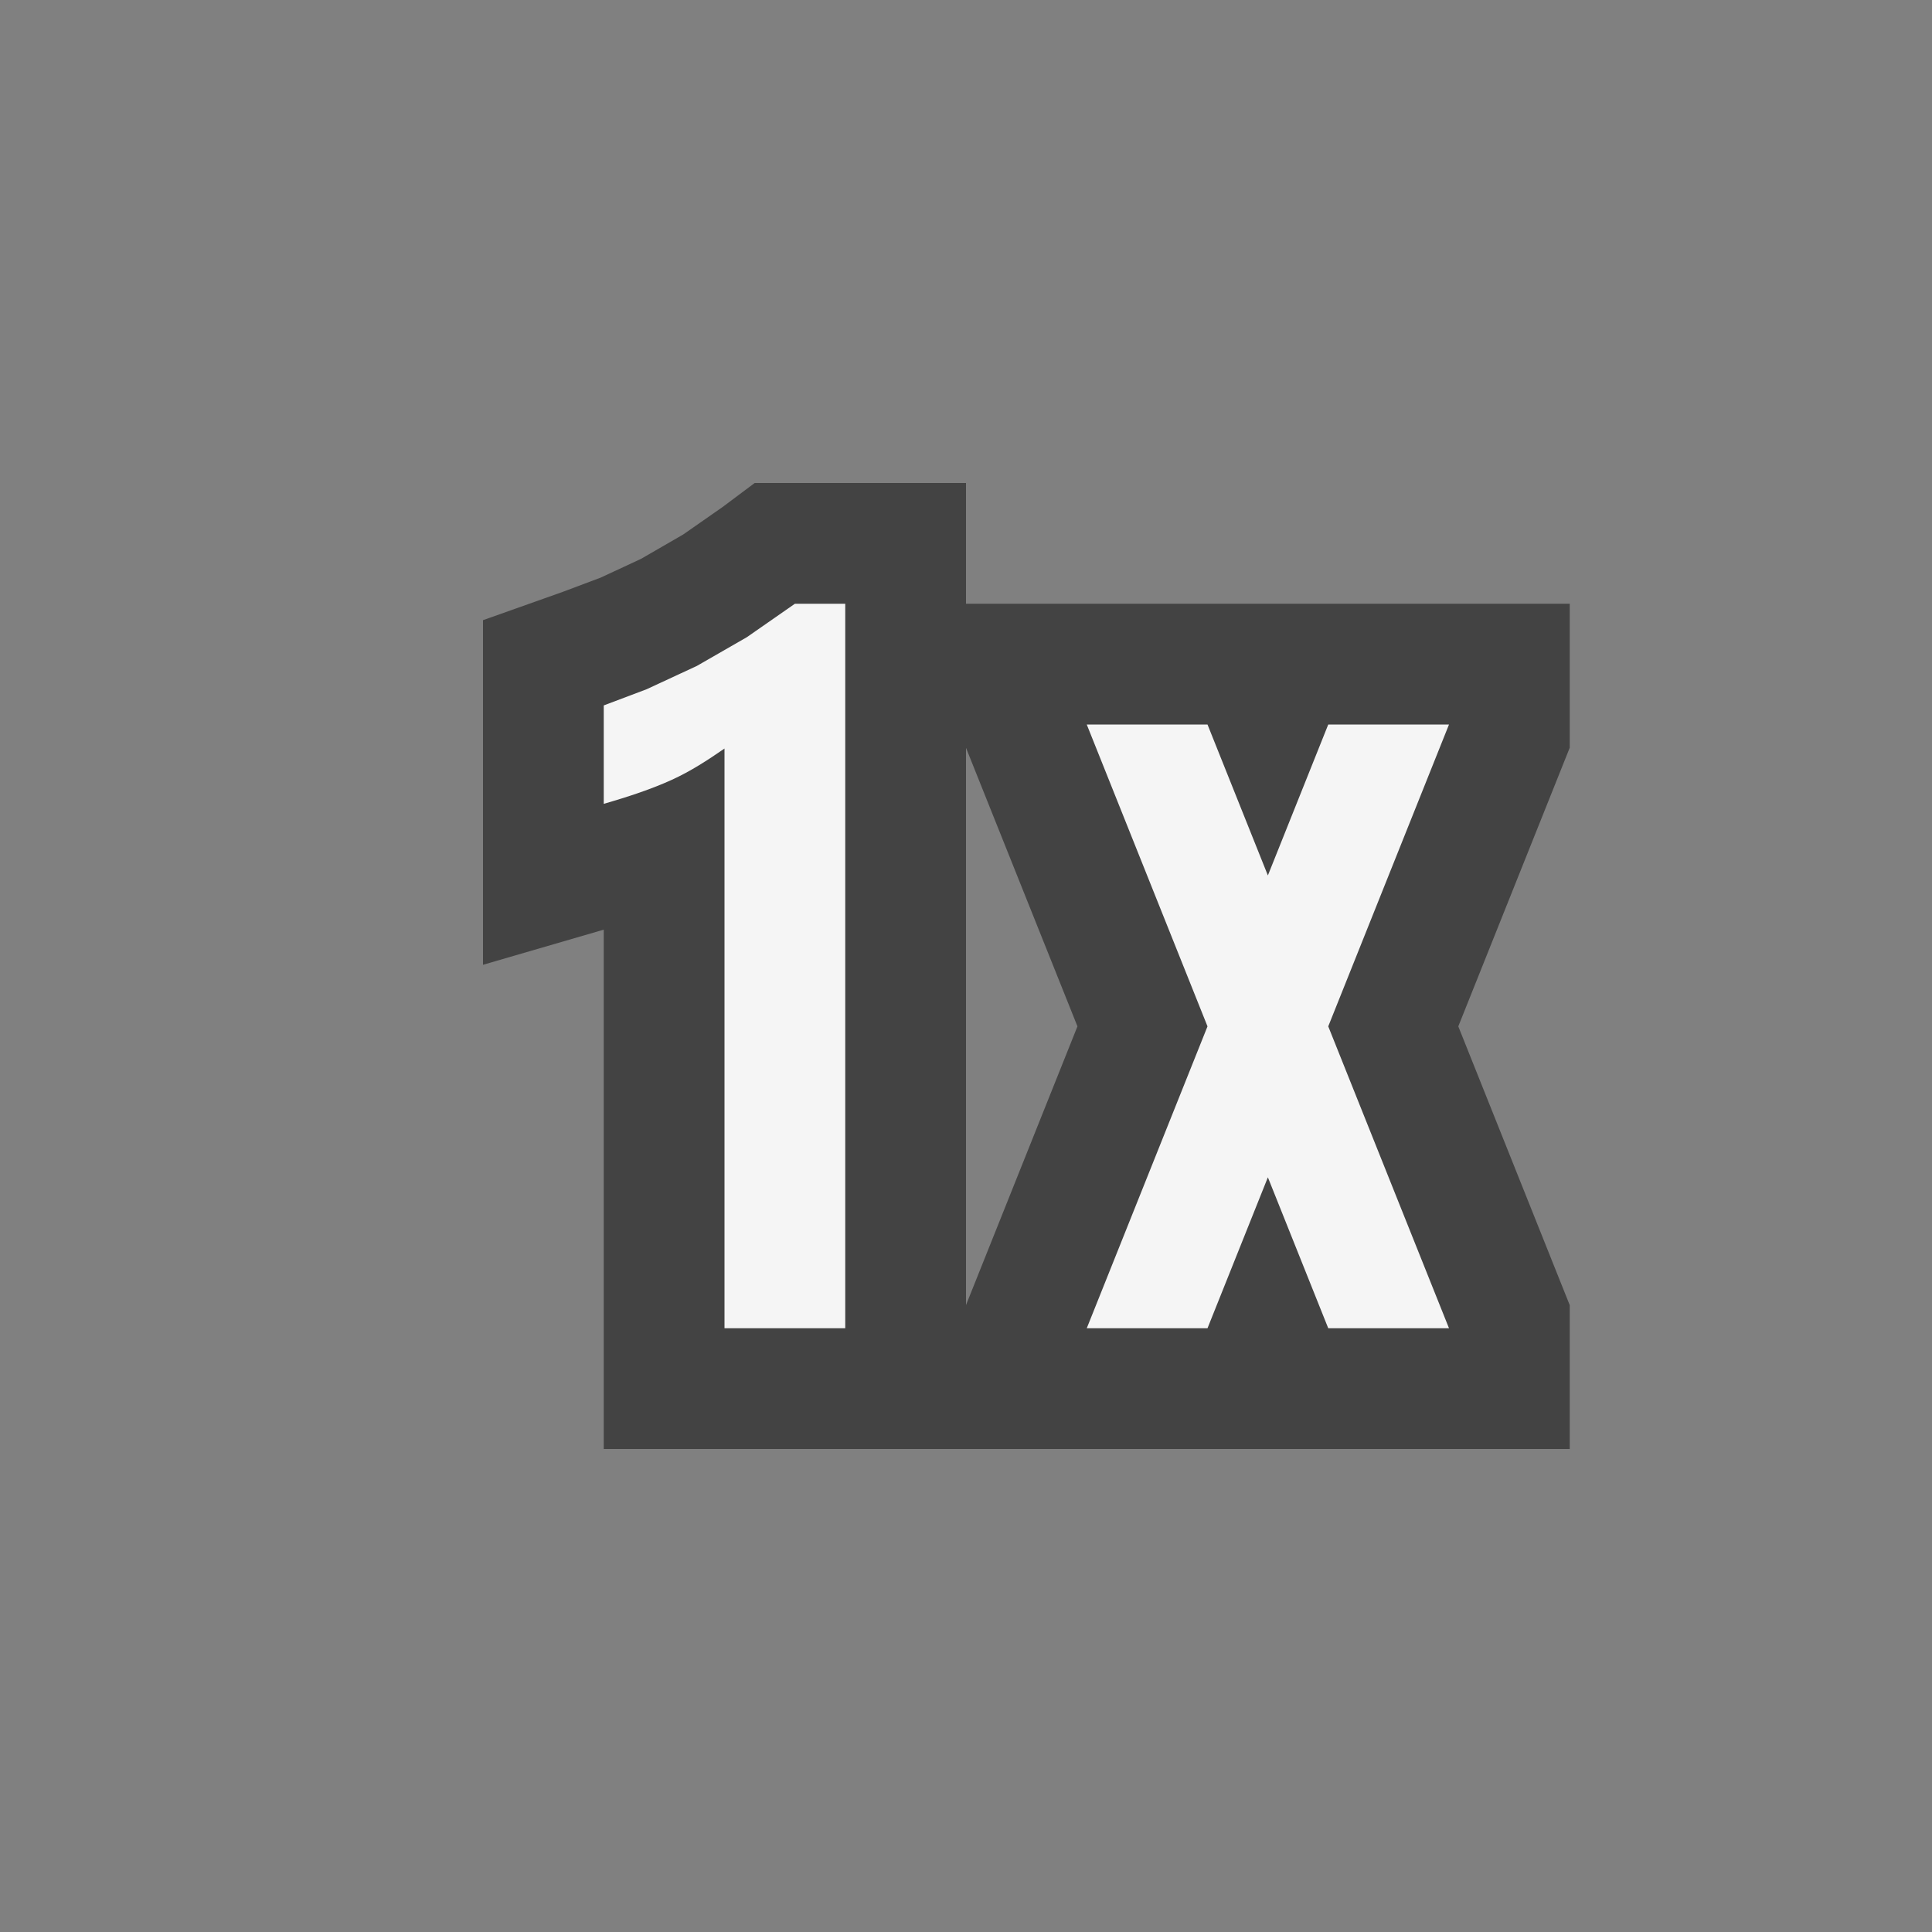 <svg xmlns="http://www.w3.org/2000/svg" width="16" height="16"><rect width="100%" height="100%" fill="#808080" stroke="none"/><style type="text/css">.icon-canvas-transparent{opacity:0;fill:#434343;} .icon-vs-out{fill:#434343;} .icon-vs-bg{fill:#f5f5f5;}</style><path class="icon-canvas-transparent" d="M16 16h-16v-16h16v16z" id="canvas"/><path class="icon-vs-out" d="M13 12v-1.191l-.923-2.309.923-2.308v-1.192h-5v-1h-1.75l-.266.199-.327.228-.348.201-.333.155-.311.117-.665.236v2.854l1-.291v4.301h8zm-5-5.807l.923 2.307-.923 2.308v-4.615z" id="outline"/><path class="icon-vs-bg" d="M7 5v6h-1v-4.801c-.139.096-.28.188-.436.259-.164.075-.359.14-.564.199v-.815l.355-.134.416-.193.414-.238.398-.277h.417zm5 1h-1l-.5 1.25-.5-1.25h-1l1 2.5-1 2.5h1l.5-1.25.5 1.25h1l-1-2.5 1-2.5z" id="iconBg"/></svg>